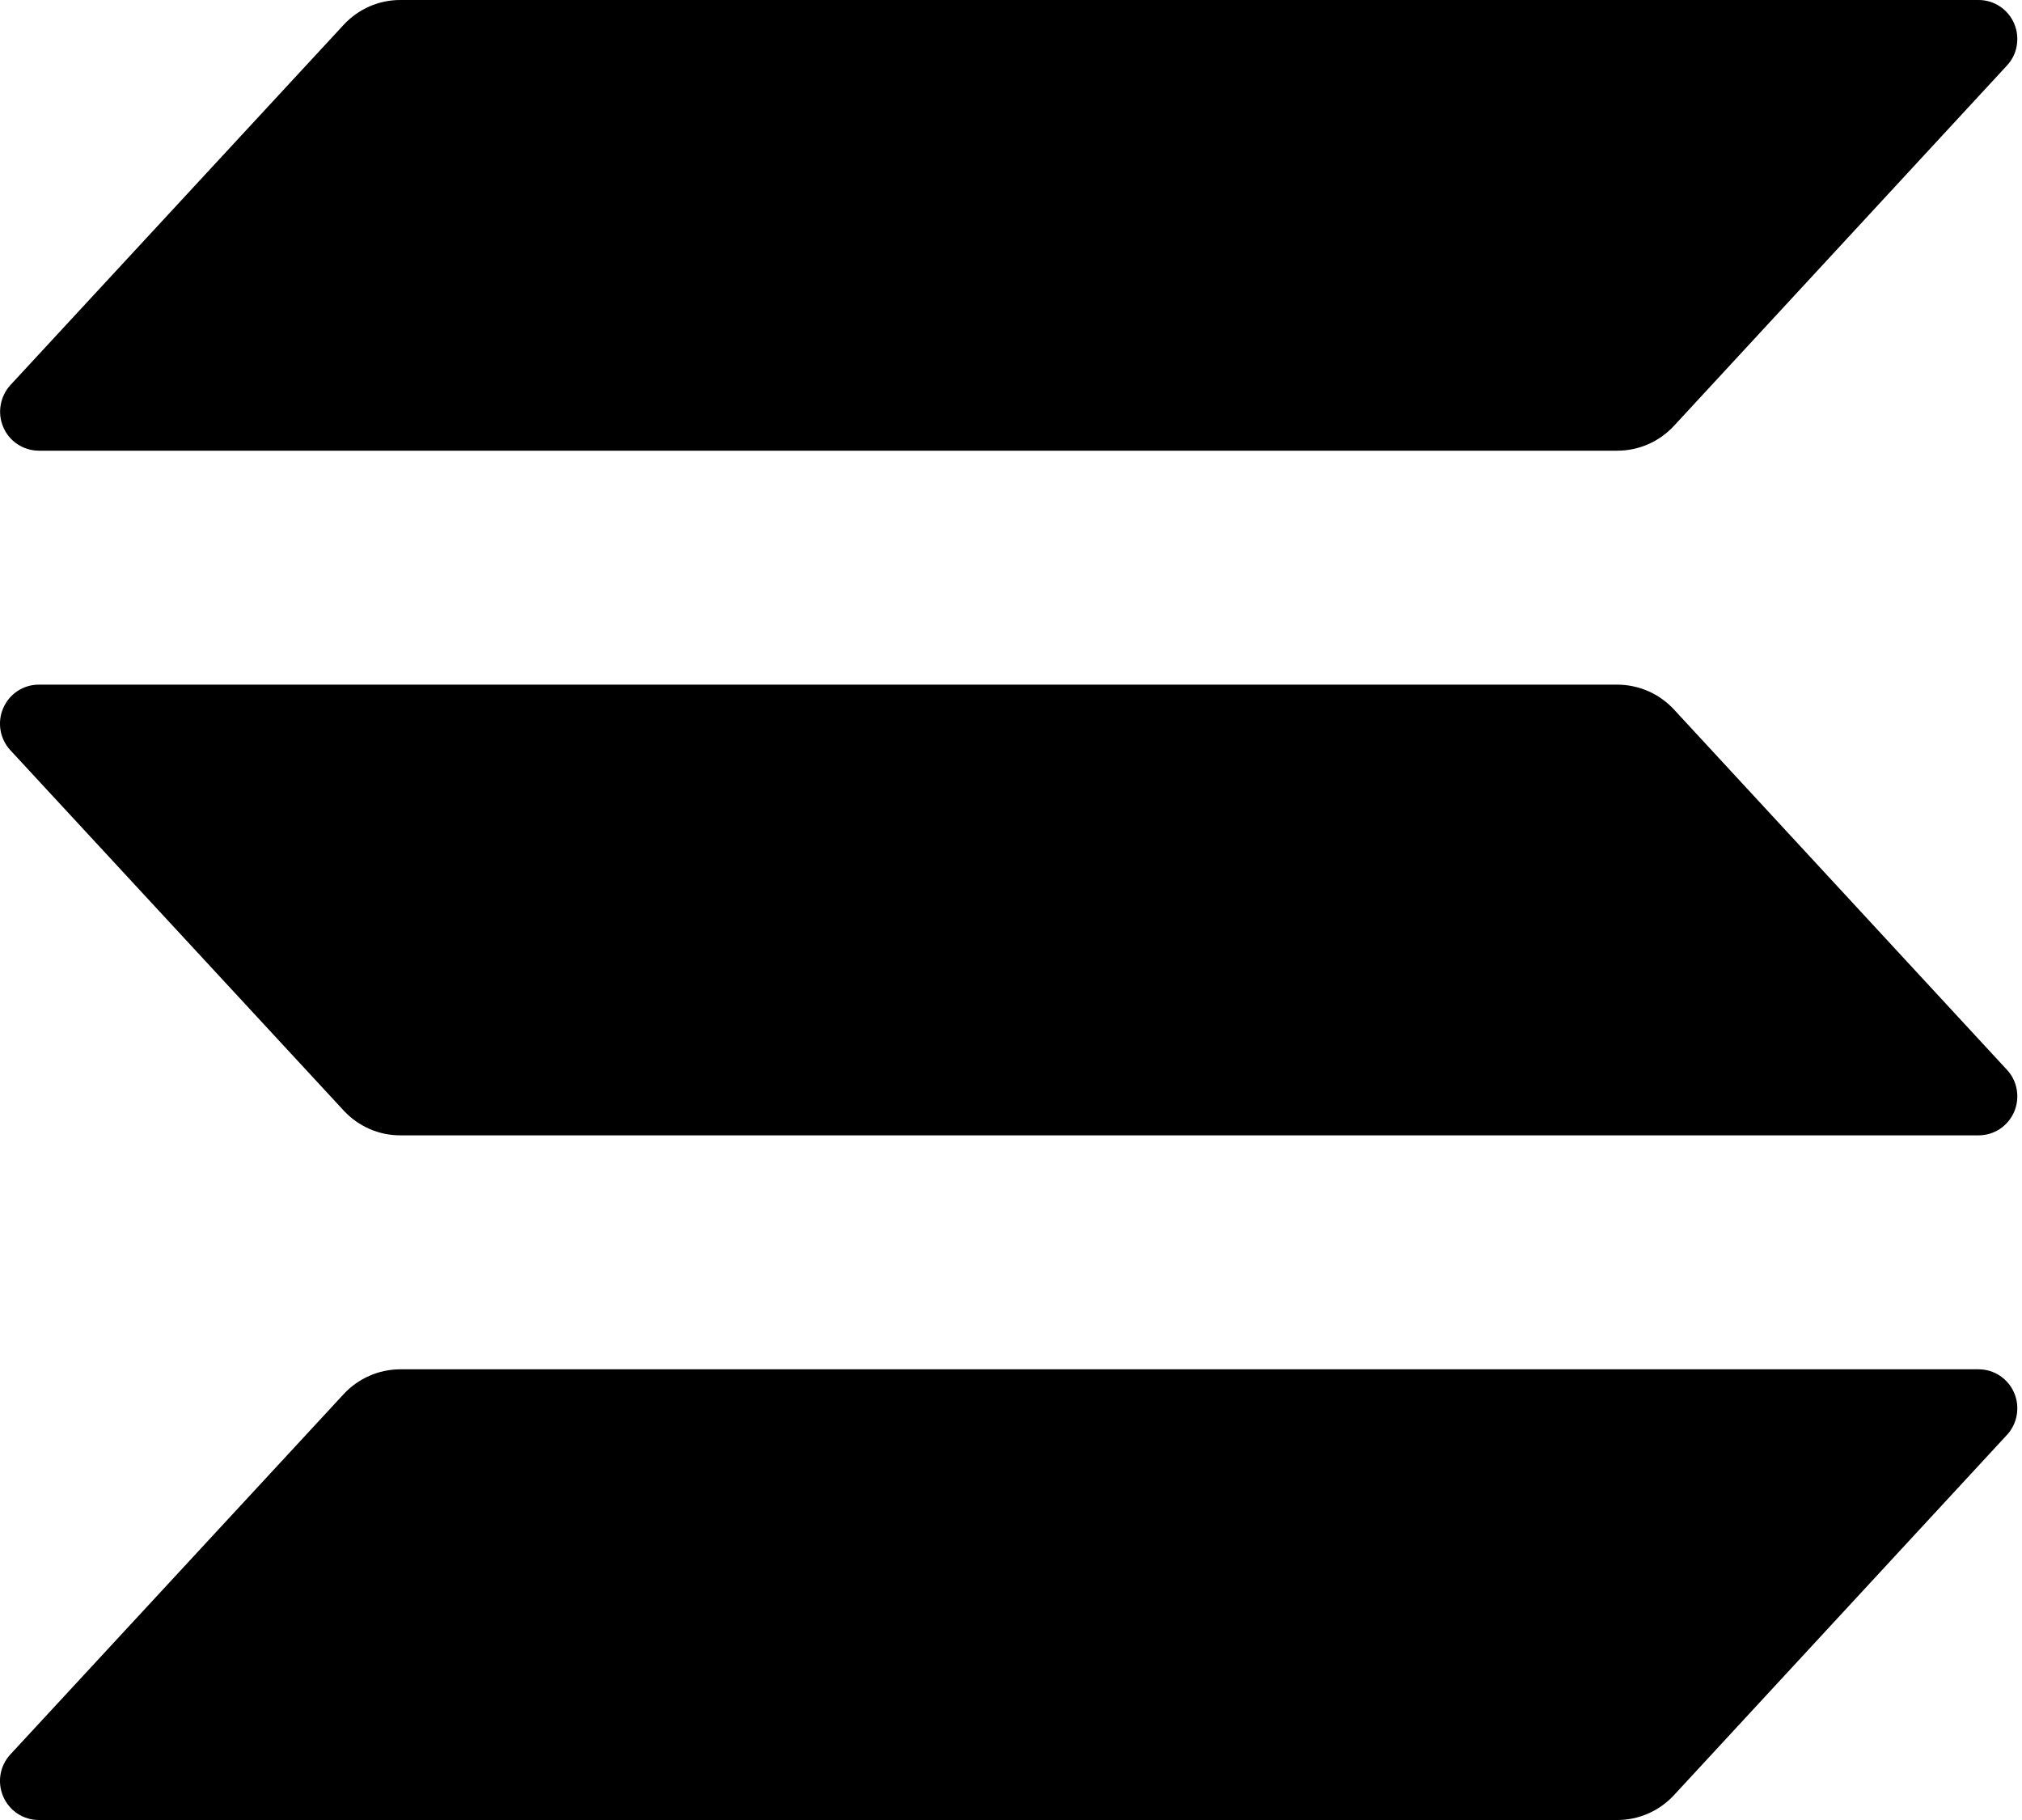 <svg width="30" height="27" viewBox="0 0 30 27" fill="none" xmlns="http://www.w3.org/2000/svg">
<path d="M29.776 21.288L24.836 26.632C24.728 26.748 24.598 26.841 24.454 26.904C24.309 26.968 24.154 27 23.996 27H0.574C0.462 27 0.353 26.967 0.259 26.905C0.166 26.843 0.092 26.755 0.048 26.652C0.003 26.549 -0.011 26.434 0.008 26.323C0.027 26.212 0.078 26.109 0.154 26.027L5.099 20.682C5.206 20.566 5.336 20.474 5.48 20.411C5.623 20.347 5.779 20.315 5.936 20.314H29.357C29.469 20.314 29.578 20.347 29.672 20.409C29.765 20.471 29.839 20.559 29.883 20.662C29.928 20.766 29.941 20.88 29.922 20.991C29.904 21.102 29.853 21.205 29.776 21.288ZM24.836 10.525C24.728 10.409 24.598 10.316 24.454 10.253C24.309 10.19 24.154 10.157 23.996 10.157H0.574C0.462 10.157 0.353 10.19 0.259 10.252C0.166 10.314 0.092 10.402 0.048 10.505C0.003 10.608 -0.011 10.723 0.008 10.834C0.027 10.945 0.078 11.048 0.154 11.13L5.099 16.475C5.206 16.591 5.336 16.683 5.48 16.747C5.623 16.81 5.779 16.843 5.936 16.843H29.357C29.469 16.843 29.578 16.81 29.672 16.748C29.765 16.686 29.839 16.598 29.883 16.495C29.928 16.392 29.941 16.277 29.922 16.166C29.904 16.055 29.853 15.952 29.776 15.87L24.836 10.525ZM0.574 6.686H23.996C24.154 6.686 24.309 6.653 24.454 6.59C24.598 6.527 24.728 6.434 24.836 6.318L29.776 0.973C29.853 0.891 29.904 0.788 29.922 0.677C29.941 0.566 29.928 0.451 29.883 0.348C29.839 0.245 29.765 0.157 29.672 0.095C29.578 0.033 29.469 3.80683e-06 29.357 0L5.936 0C5.779 0 5.623 0.033 5.48 0.096C5.336 0.16 5.206 0.252 5.099 0.368L0.155 5.712C0.079 5.795 0.029 5.898 0.01 6.009C-0.009 6.12 0.004 6.234 0.049 6.337C0.093 6.441 0.166 6.529 0.26 6.59C0.353 6.652 0.462 6.685 0.574 6.686Z" fill="black"/>
</svg>
